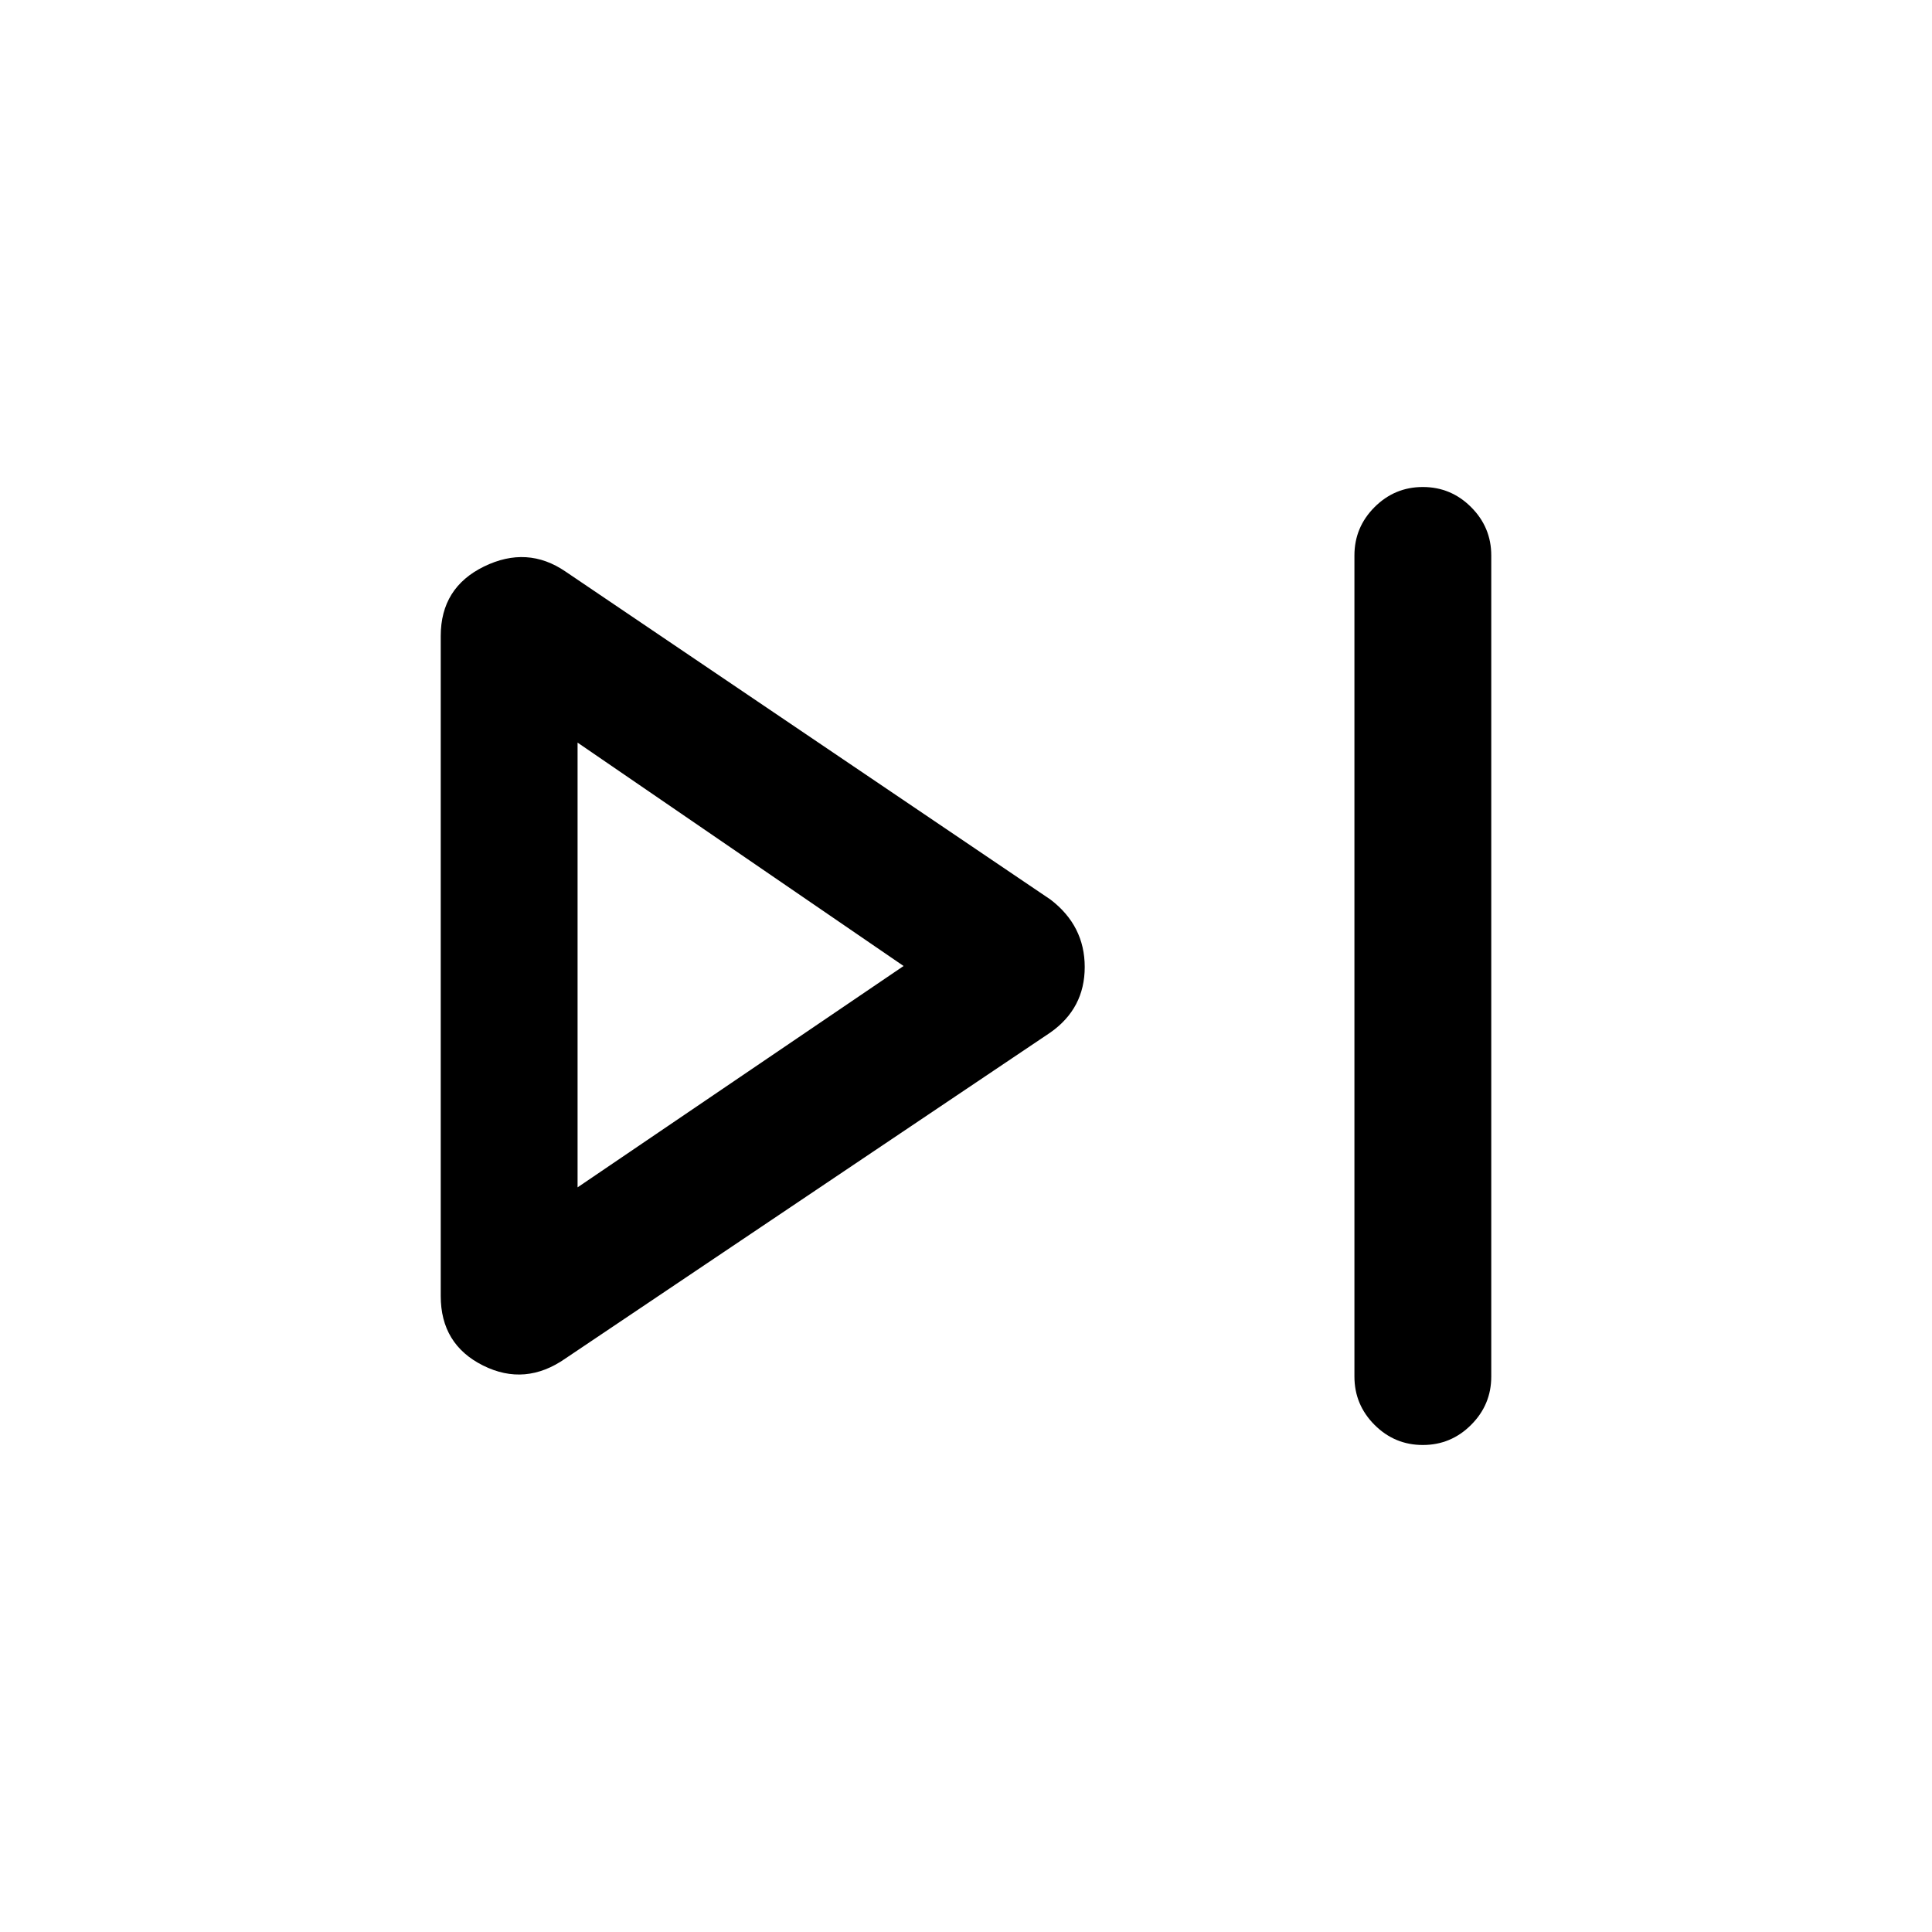 <svg xmlns="http://www.w3.org/2000/svg" height="40" width="40"><path d="M29.458 29.917Q28.875 29.917 28.458 29.5Q28.042 29.083 28.042 28.5V11.5Q28.042 10.917 28.458 10.5Q28.875 10.083 29.458 10.083Q30.042 10.083 30.458 10.5Q30.875 10.917 30.875 11.5V28.5Q30.875 29.083 30.458 29.5Q30.042 29.917 29.458 29.917ZM11.708 28.125Q10.875 28.708 10 28.271Q9.125 27.833 9.125 26.833V13.167Q9.125 12.167 10.021 11.729Q10.917 11.292 11.708 11.833L21.75 18.625Q22.458 19.167 22.458 20.021Q22.458 20.875 21.75 21.375ZM11.958 20ZM11.958 24.583 18.708 20 11.958 15.375Z"/></svg>